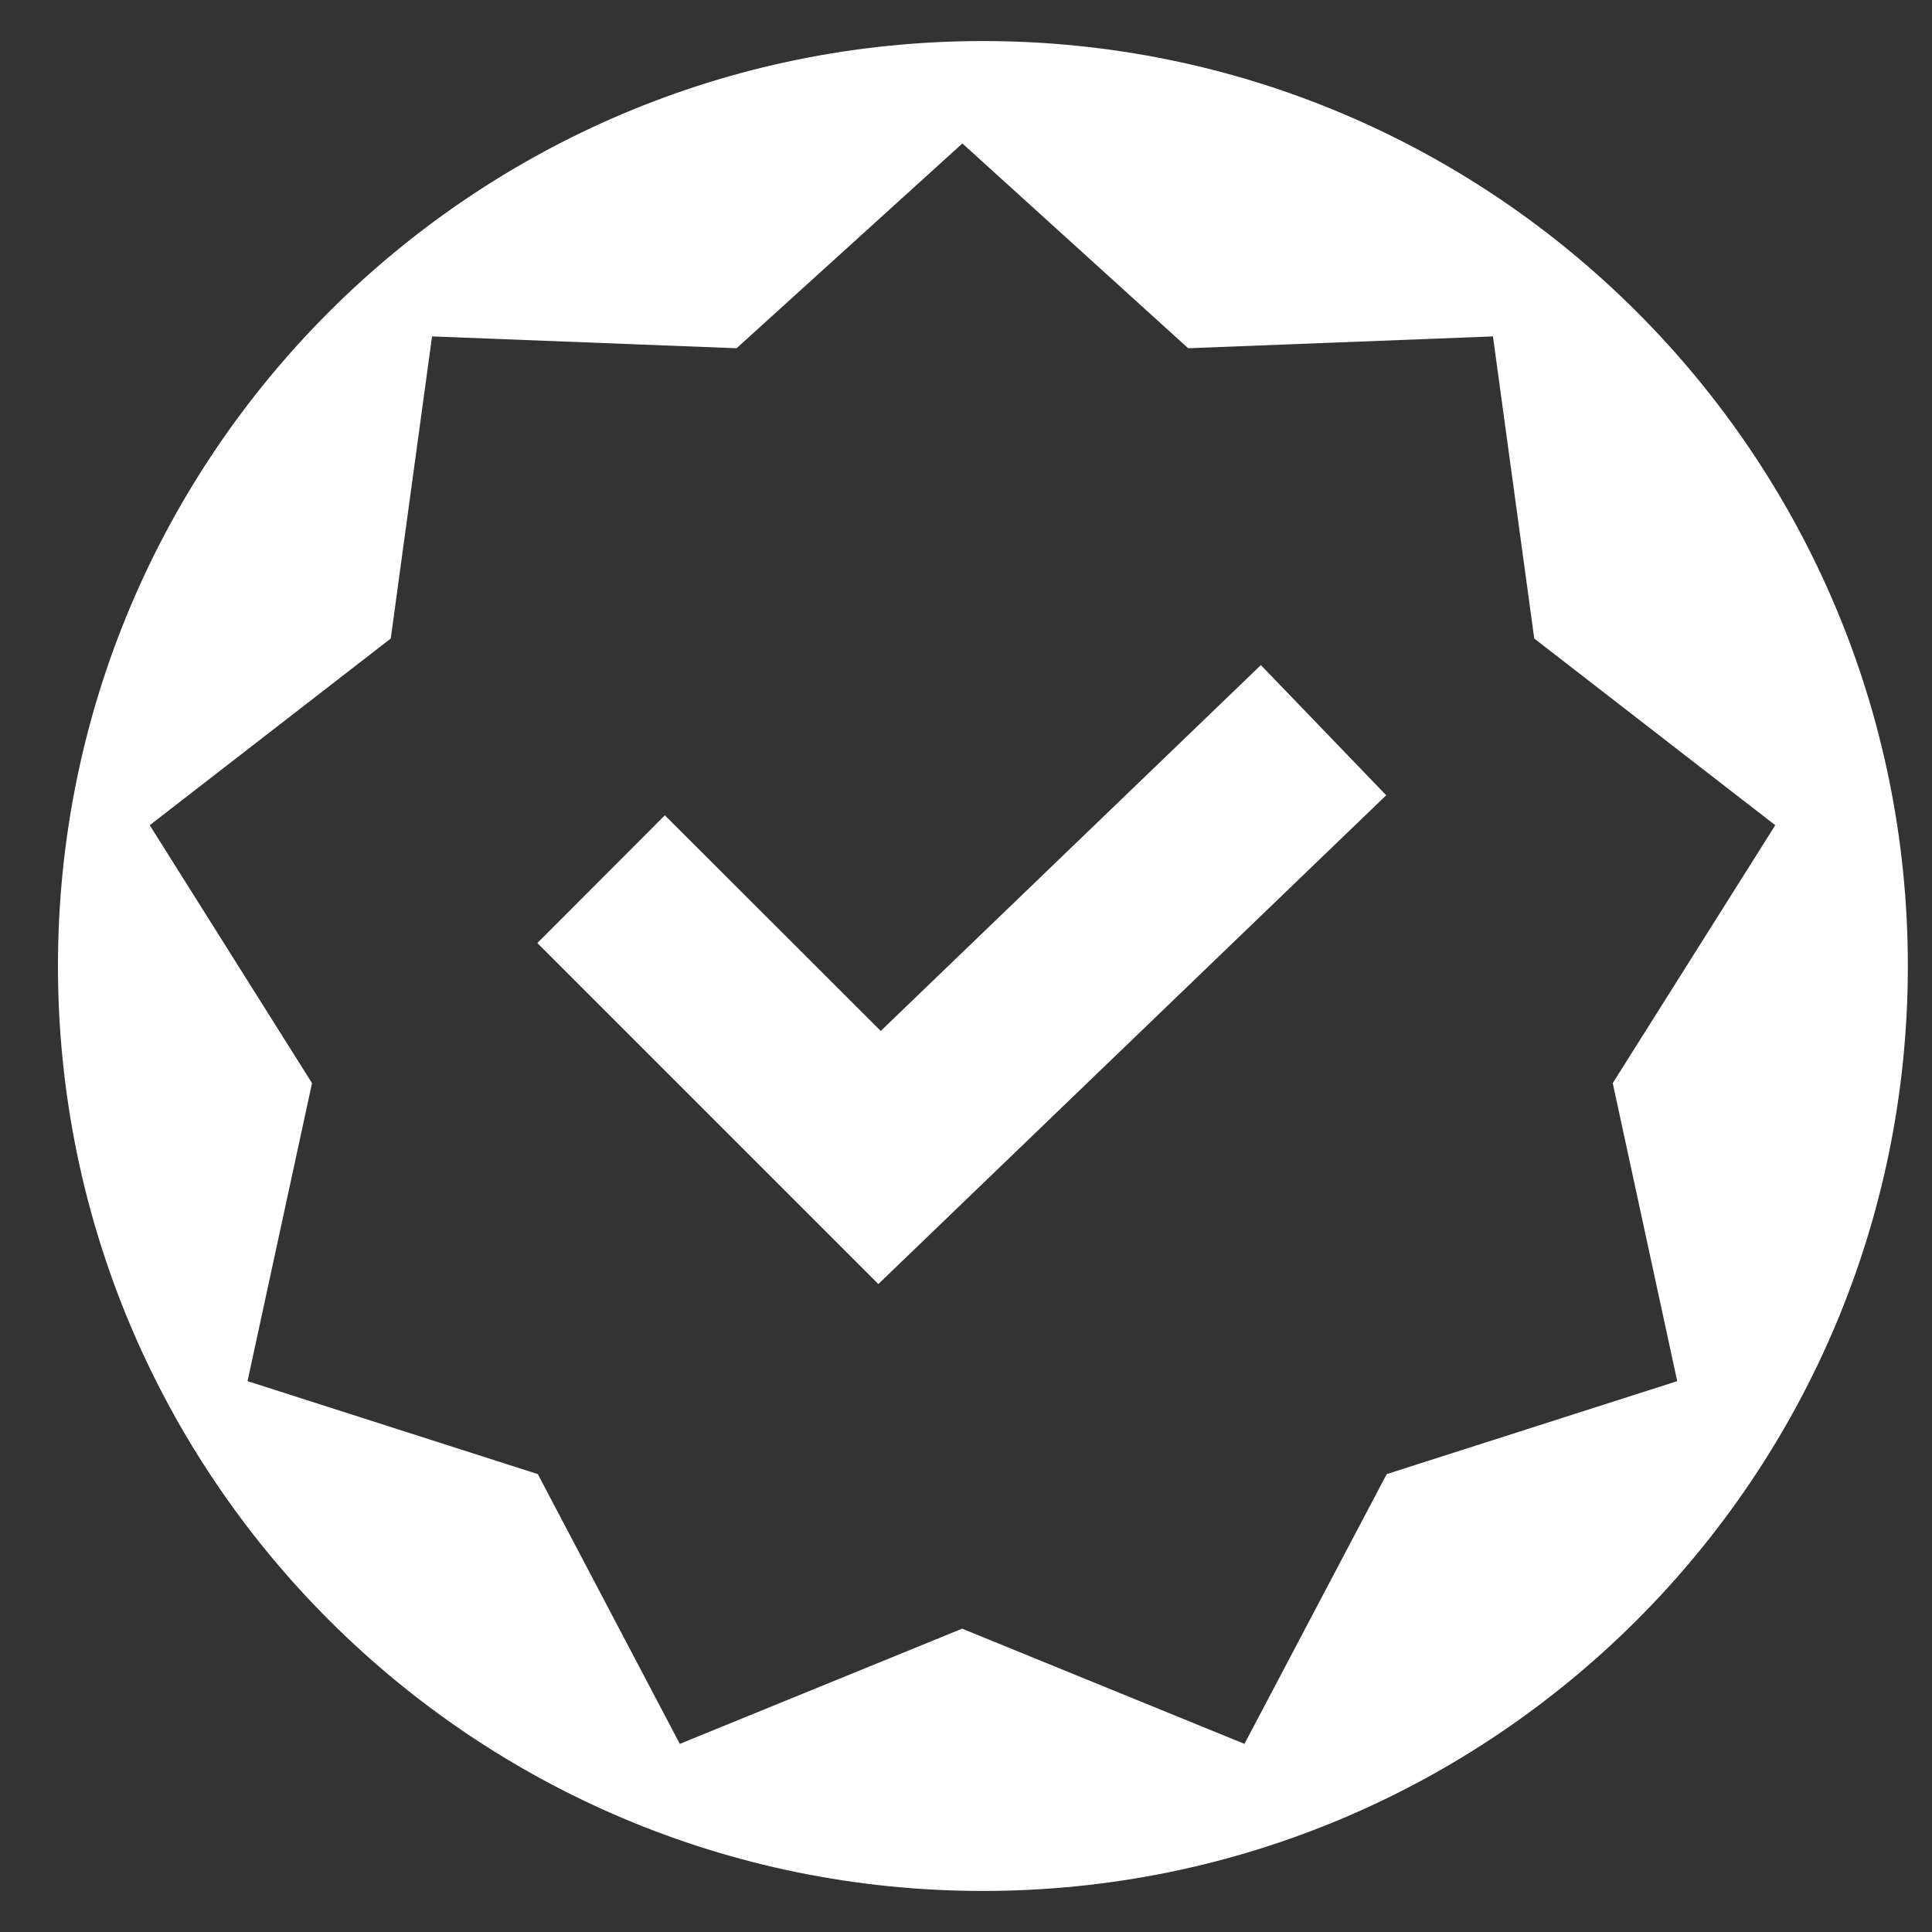 <?xml version="1.0" encoding="utf-8"?>
<!-- Generator: Adobe Illustrator 26.2.1, SVG Export Plug-In . SVG Version: 6.00 Build 0)  -->
<svg version="1.1" id="Layer_1" xmlns="http://www.w3.org/2000/svg" xmlns:xlink="http://www.w3.org/1999/xlink" x="0px" y="0px"
	 viewBox="0 0 800 800" style="enable-background:new 0 0 800 800;" xml:space="preserve">
<rect x="0" y="0" width="800" height="800" fill="#333333" stroke="none"/>
<style type="text/css">
	.st0{fill:#FFFFFF;}
</style>
<g>
	<polygon class="st0" points="522.1,275.4 364.7,426.9 275.3,337.6 222.5,390.5 363.7,531.7 574,329.3 522.1,275.4 	"/>
	<path class="st0" d="M407,17C195.5,17,24,188.5,24,400s171.5,383,383,383s383-171.5,383-383S618.5,17,407,17z M574.2,610.4
		l-58.9,111.7l-116.9-47.7l-116.9,47.7l-58.8-111.7l-120.2-38.5l26.7-123.4L62,341.7l99.8-77.3l17.1-125.1l126.1,4.9l93.5-84.8
		l93.5,84.8l126.2-4.9l17.1,125.1l99.8,77.3l-67.3,106.8l26.7,123.4L574.2,610.4z"/>
</g>
</svg>
